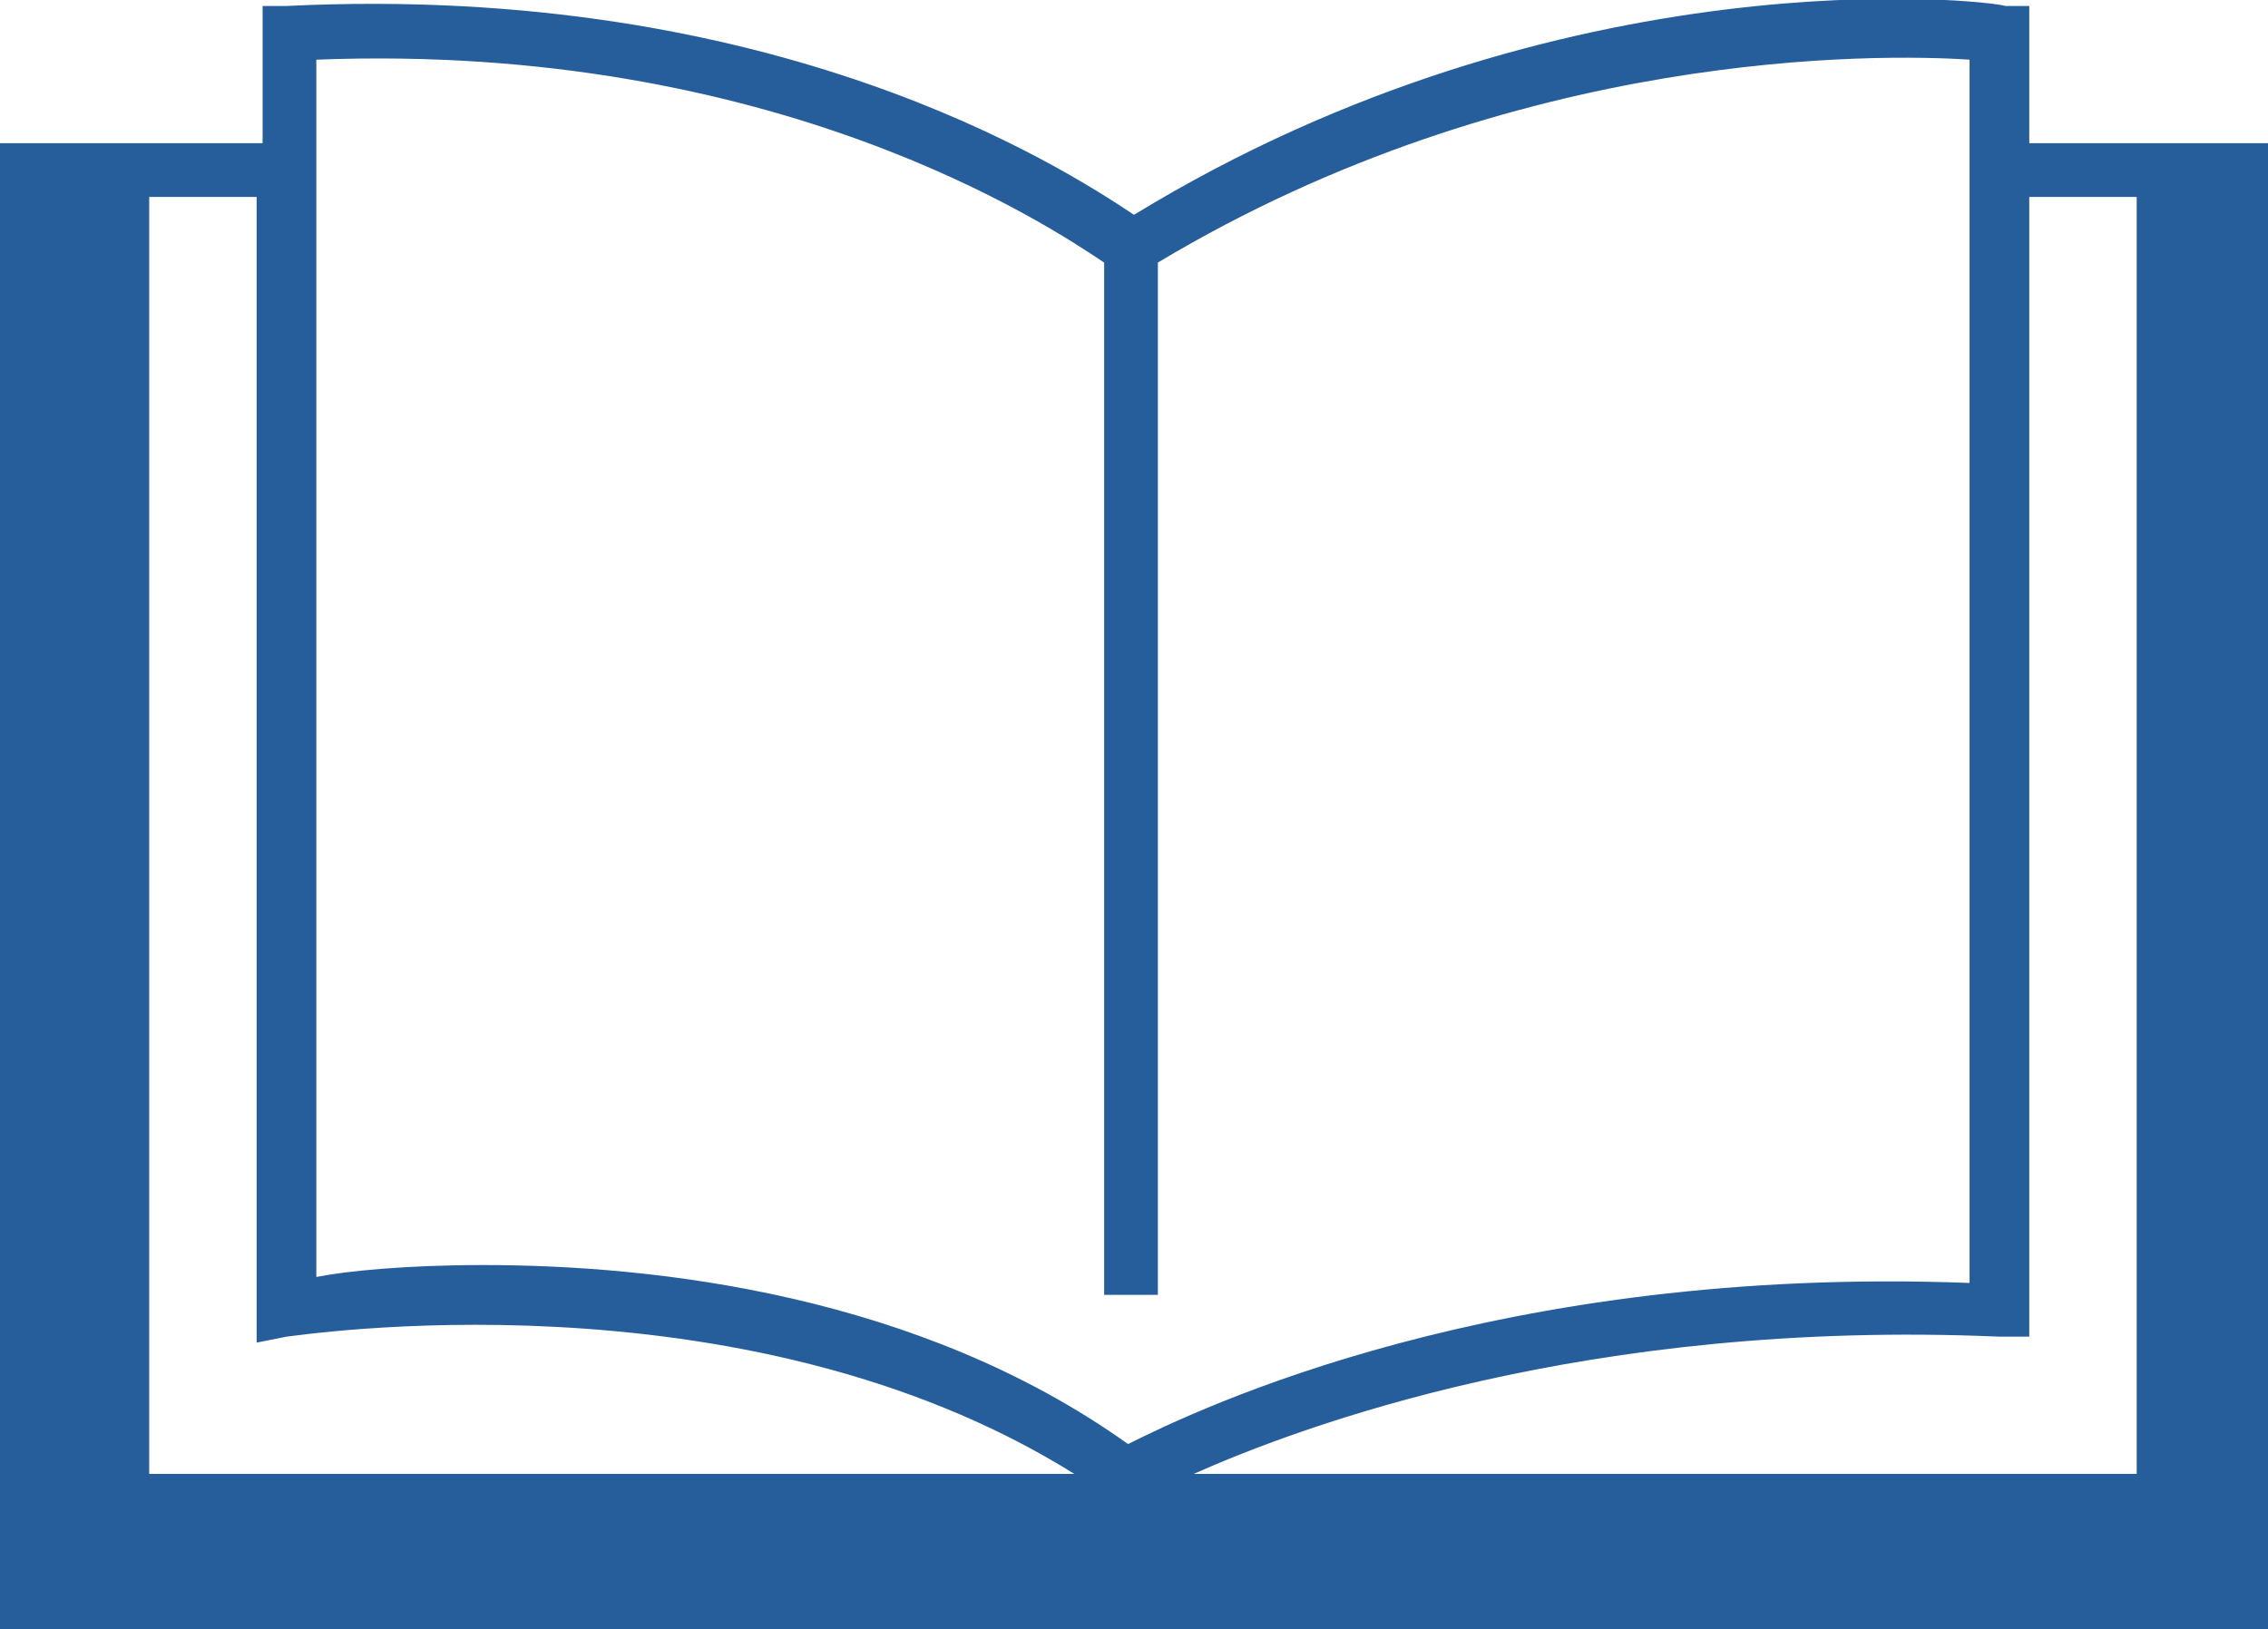 <?xml version="1.0" encoding="utf-8"?>
<!-- Generator: Adobe Illustrator 22.1.0, SVG Export Plug-In . SVG Version: 6.00 Build 0)  -->
<svg version="1.1" id="Capa_1" xmlns="http://www.w3.org/2000/svg" xmlns:xlink="http://www.w3.org/1999/xlink" x="0px" y="0px"
	 viewBox="0 0 38 27.3" style="enable-background:new 0 0 38 27.3;" xml:space="preserve">
<style type="text/css">
	.st0{fill:#F1F1F1;}
	.st1{fill:#FFFFFF;}
	.st2{fill:#0187CD;}
	.st3{opacity:0.55;clip-path:url(#SVGID_2_);}
	.st4{opacity:0.55;clip-path:url(#SVGID_4_);}
	.st5{opacity:0.5;fill:none;stroke:#BEBEBE;stroke-miterlimit:10;}
	.st6{fill:#D8D8D8;}
	.st7{fill:#004485;}
	.st8{opacity:0.55;}
	.st9{fill:#004484;}
	.st10{fill:#87888B;}
	.st11{fill:#2F4C87;}
	.st12{fill:#E1E2E3;}
	.st13{fill:#C47930;}
	.st14{fill:#C3C3C3;}
	.st15{fill:#A4D523;}
	.st16{fill:#27608D;}
	.st17{fill:#749323;}
	.st18{fill:#FF0000;}
	.st19{fill:#CE7535;}
	.st20{fill:#265D9B;}
	.st21{opacity:5.000000e-02;}
	.st22{clip-path:url(#SVGID_6_);fill:#FFFFFF;}
	.st23{fill:#304483;}
	.st24{fill:#9D9FA1;}
	.st25{opacity:0.8;}
	.st26{fill:url(#SVGID_7_);}
	.st27{fill:url(#SVGID_8_);}
	.st28{opacity:0.3;fill:#FFFFFF;stroke:#FFFFFF;stroke-miterlimit:10;}
	.st29{opacity:5.000000e-02;fill:#004484;}
	.st30{opacity:0.15;fill:#004484;}
	.st31{opacity:0.3;fill:#004484;}
	.st32{opacity:0.4;fill:#004484;}
	.st33{opacity:0.5;fill:#004484;}
	.st34{opacity:0.6;fill:#004484;}
	.st35{opacity:0.7;fill:#004484;}
	.st36{opacity:0.8;fill:#004484;}
	.st37{opacity:0.9;fill:#004484;}
	.st38{fill:url(#SVGID_9_);}
	.st39{fill:none;stroke:#265D9B;stroke-width:1.5;stroke-miterlimit:10;}
	.st40{opacity:0.85;fill:#FFFFFF;}
	.st41{opacity:0.85;fill:#9D9FA1;}
	.st42{opacity:0.75;}
	.st43{fill:#2B6BA7;}
	.st44{fill:none;stroke:#265D9B;stroke-width:3;stroke-miterlimit:10;}
	.st45{fill:none;stroke:#CE7535;stroke-width:3;stroke-miterlimit:10;}
	.st46{fill:url(#SVGID_10_);stroke:#265D9B;stroke-miterlimit:10;}
	.st47{fill:url(#SVGID_11_);stroke:#265D9B;stroke-miterlimit:10;}
	.st48{fill:#F3F3F3;}
	.st49{fill:#040707;}
	.st50{fill:#6F7175;}
	.st51{fill:#01CCF7;}
	.st52{fill:#00C0F5;}
	.st53{fill:#707276;}
	.st54{fill:#04E777;}
	.st55{fill:#04D8F7;}
	.st56{fill:#F6C302;}
	.st57{fill:#D83155;}
	.st58{fill:#E9354C;}
	.st59{fill:#F6CE05;}
	.st60{fill:#F33A45;}
	.st61{fill:#4D4D4D;}
	.st62{opacity:0.5;}
	.st63{fill:none;stroke:#FFFFFF;stroke-width:3;stroke-miterlimit:10;}
	.st64{fill:none;stroke:#808080;stroke-width:1.5;stroke-miterlimit:10;}
	.st65{opacity:0.5;fill:none;stroke:#C3C3C3;stroke-miterlimit:10;}
	.st66{fill:url(#SVGID_12_);stroke:#265D9B;stroke-miterlimit:10;}
	.st67{fill:url(#SVGID_13_);stroke:#265D9B;stroke-miterlimit:10;}
	.st68{fill:url(#SVGID_14_);stroke:#265D9B;stroke-miterlimit:10;}
	.st69{fill:url(#SVGID_15_);stroke:#265D9B;stroke-miterlimit:10;}
	.st70{fill:none;stroke:#265D9B;stroke-width:0.25;stroke-miterlimit:10;}
	.st71{fill:#6D6D6D;}
	.st72{fill:#8CBF37;}
	.st73{fill:#0C6F9E;}
	.st74{fill:#DFB70E;}
	.st75{fill:#FAA93F;}
	.st76{fill:#6B7137;}
	.st77{fill:#AA6A43;}
	.st78{fill:#147DA1;}
	.st79{fill:#428B44;}
	.st80{fill:#E81D24;}
	.st81{fill:#8BC548;}
	.st82{fill:#0CB8B8;}
	.st83{fill:#002B51;}
	.st84{fill:#A5A7AA;}
	.st85{fill:#6F7173;}
	.st86{fill:#707274;}
	.st87{fill:#A6A8AB;}
	.st88{fill:#A6A7AA;}
	.st89{fill:#A6A8AA;}
	.st90{fill:#6E7072;}
	.st91{clip-path:url(#SVGID_19_);fill:#FFFFFF;}
	.st92{clip-path:url(#SVGID_19_);}
	.st93{fill:#054B8D;}
	.st94{fill:#B12E33;}
	.st95{fill:#B43439;}
	.st96{fill:#B32E33;}
	.st97{fill:#B02D32;}
	.st98{fill:#25AAC9;}
	.st99{clip-path:url(#SVGID_21_);fill:#FFFFFF;}
	.st100{clip-path:url(#SVGID_21_);fill:#B43439;}
	.st101{clip-path:url(#SVGID_23_);fill:#FFFFFF;}
	.st102{fill:#004D8D;}
	.st103{fill:none;stroke:#F3F3F3;stroke-miterlimit:10;}
	.st104{clip-path:url(#SVGID_25_);fill:#FFFFFF;}
	.st105{clip-path:url(#SVGID_25_);}
	.st106{clip-path:url(#SVGID_27_);fill:#FFFFFF;}
	.st107{clip-path:url(#SVGID_27_);fill:#B43439;}
	.st108{fill:none;stroke:#FFFFFF;stroke-miterlimit:10;}
	.st109{fill:none;stroke:#CE7535;stroke-miterlimit:10;}
	.st110{fill:none;stroke:#000000;stroke-miterlimit:10;}
	.st111{fill:#015594;}
	.st112{fill:#085A98;}
	.st113{fill:#2497D4;}
	.st114{fill:#10619E;}
	.st115{fill:#4C91C5;}
	.st116{fill:#2673AD;}
	.st117{fill:#1A68A4;}
	.st118{fill:#327CB3;}
	.st119{fill:#3A82B9;}
	.st120{fill:#64A4D4;}
	.st121{fill:#00427A;}
	.st122{fill:#F8FBFC;}
	.st123{fill:#7EC1E5;}
	.st124{fill:#C1E1F2;}
	.st125{fill:#FCFDFD;}
	.st126{fill:#E5BC2D;}
	.st127{fill:#DEB12D;}
	.st128{fill:#3A4981;}
	.st129{fill:#D19C2C;}
	.st130{fill:#6D6750;}
	.st131{fill:#3B5188;}
	.st132{fill:#4C7FB7;}
	.st133{fill:#3B5892;}
	.st134{fill:#426499;}
	.st135{fill:#4874A9;}
	.st136{fill:#4A3C1D;}
	.st137{fill:#5F7682;}
	.st138{fill:#DDA62B;}
	.st139{fill:#383D75;}
	.st140{fill:#DDAB2C;}
	.st141{fill:#BEBEBE;}
	.st142{fill:none;}
	.st143{clip-path:url(#SVGID_31_);fill:#FFFFFF;}
	.st144{clip-path:url(#SVGID_31_);}
	.st145{clip-path:url(#SVGID_33_);fill:#FFFFFF;}
	.st146{clip-path:url(#SVGID_33_);fill:#B43439;}
	.st147{fill:none;stroke:#CE7535;stroke-width:2;stroke-miterlimit:10;}
</style>
<path class="st20" d="M34,2.4V0.1l-0.4,0C33.3,0,26.2-0.8,19,3.6c-1.2-0.8-6-3.9-14.2-3.5l-0.4,0v2.3H0v24.9h38V2.4L34,2.4z
	 M2.5,24.7V3.3h1.8v19.2l0.5-0.1c0.1,0,7.6-1.2,13.2,2.3H2.5z M8.1,21.2c-1.3,0-2.3,0.1-2.8,0.2V1c7.7-0.3,12.3,2.8,13.2,3.4h0v17.3
	h0.9V4.4C25.4,0.8,31.5,0.9,33,1v20.5c-7.9-0.3-12.9,2.1-14.1,2.7C15.4,21.7,11,21.2,8.1,21.2z M35.8,24.7H20
	c1.8-0.8,6.6-2.6,13.5-2.3l0.5,0V3.3h1.8V24.7z"/>
</svg>
